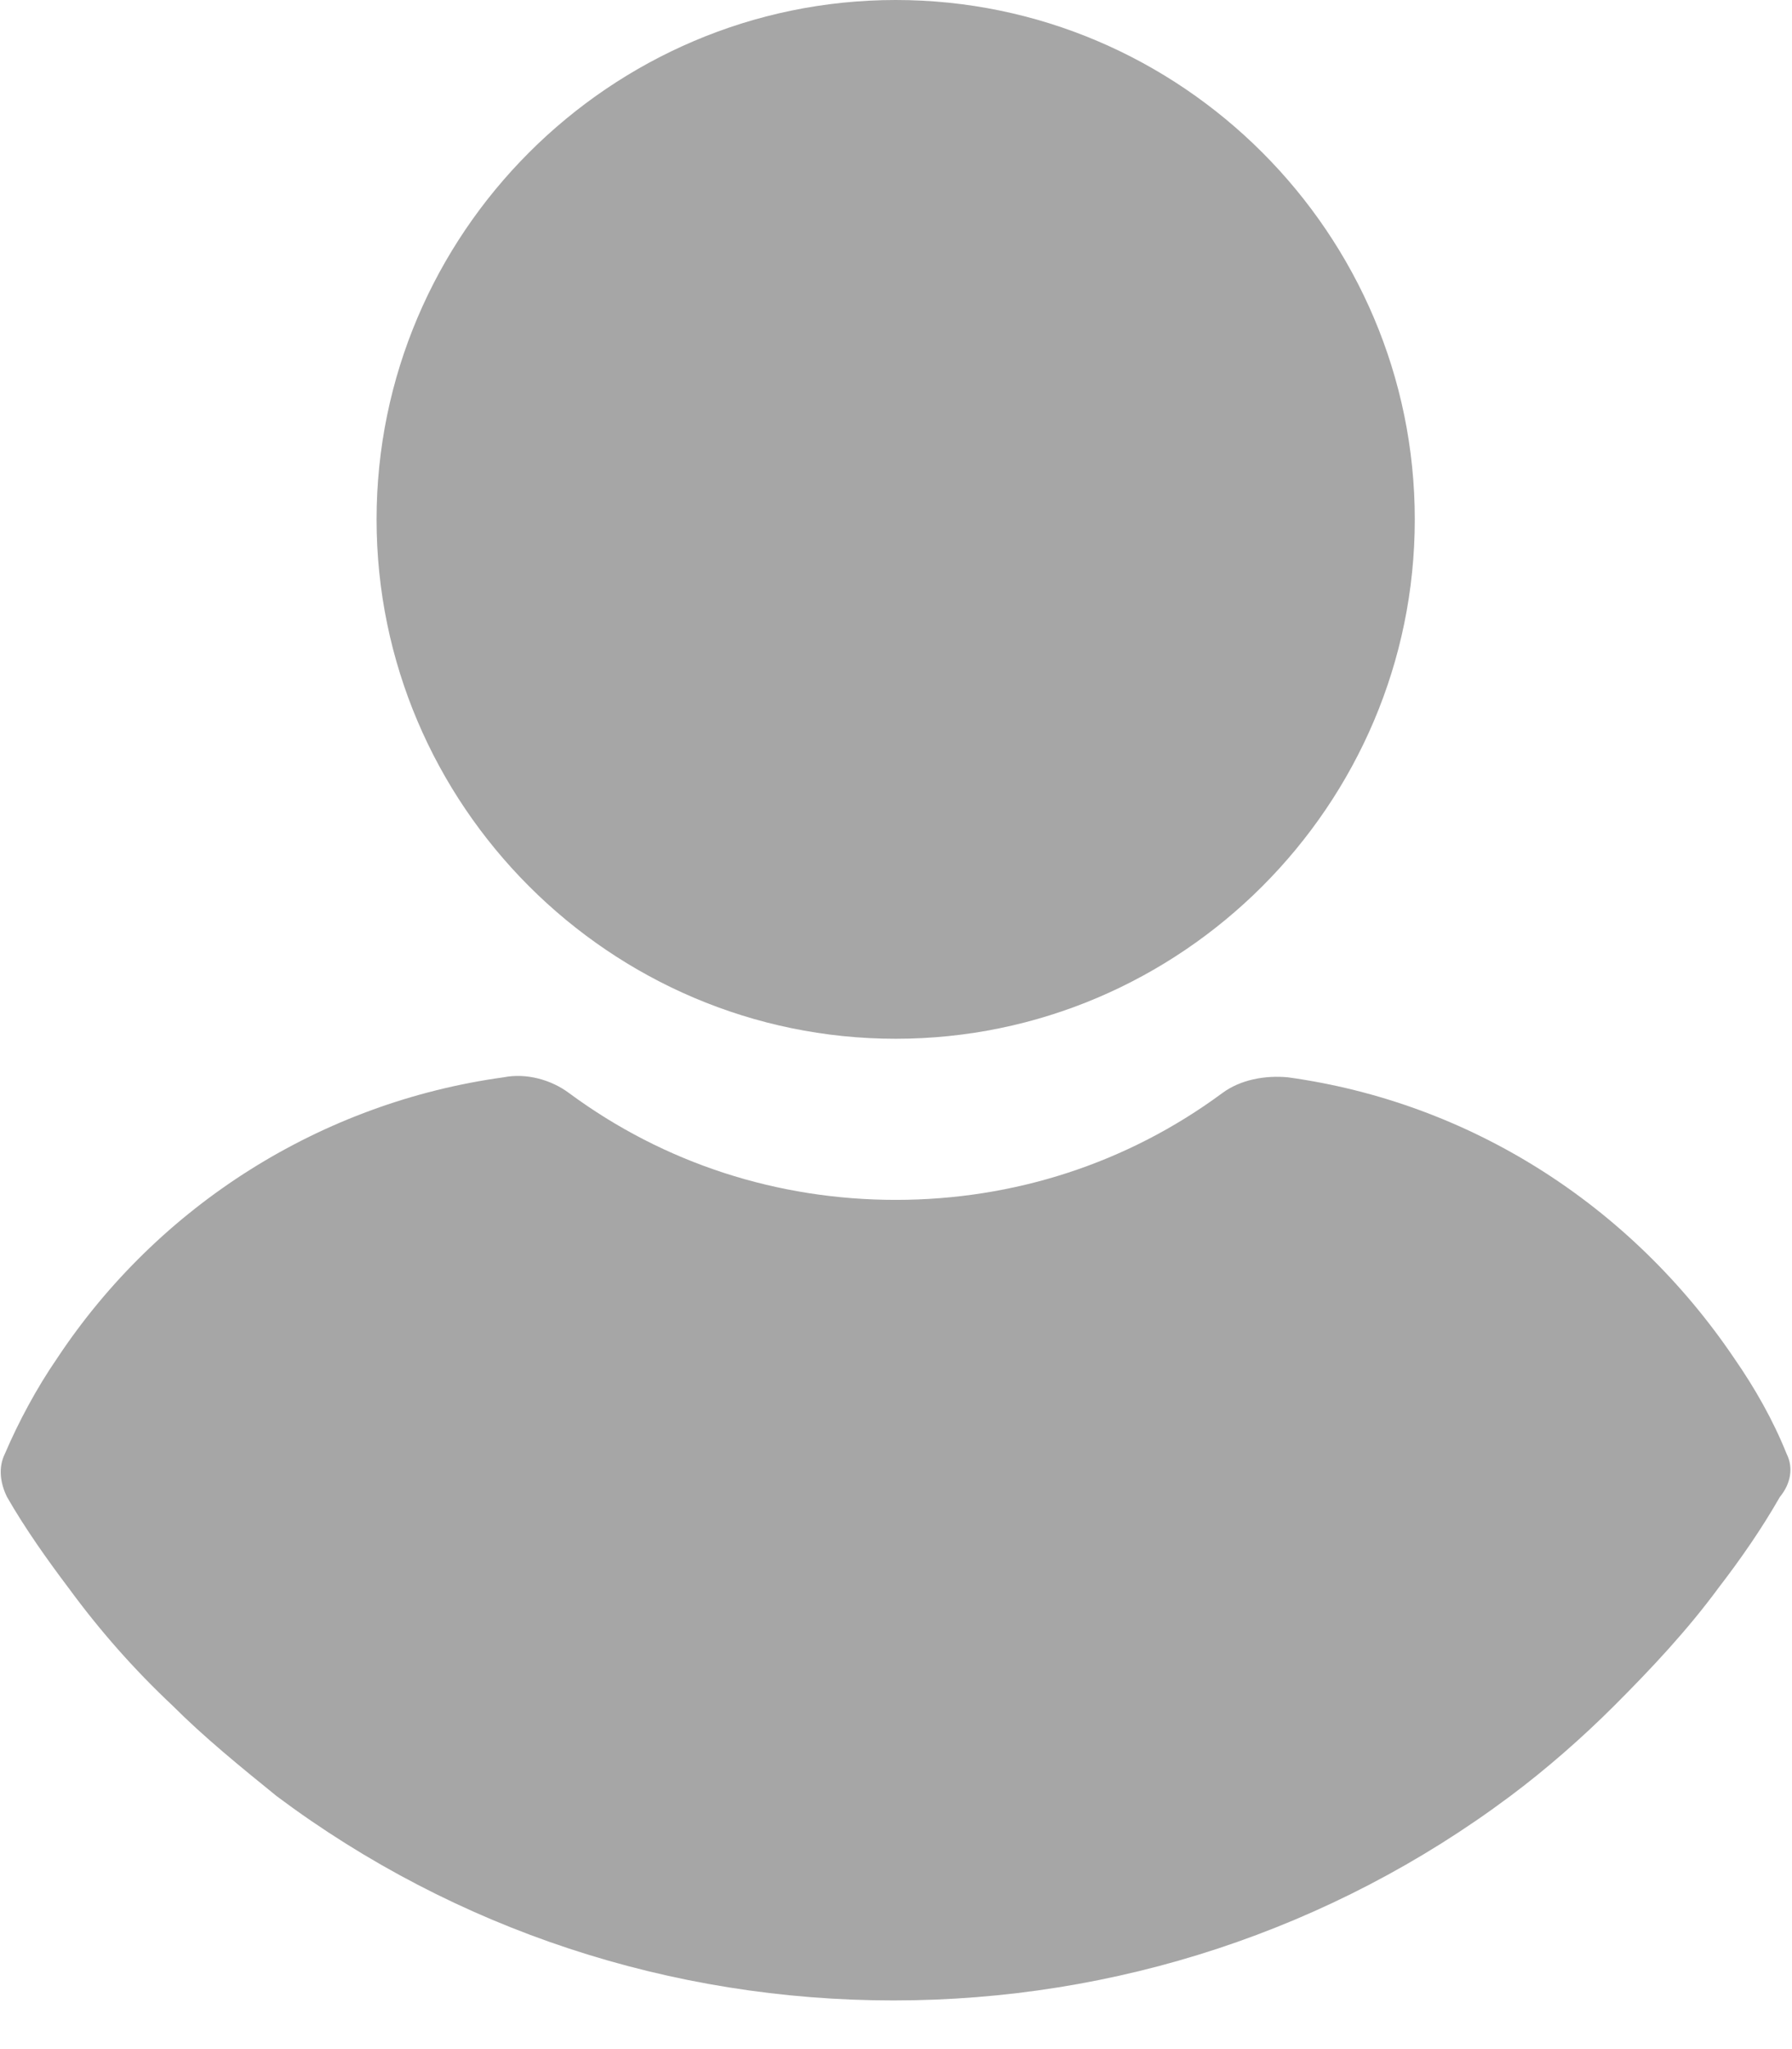 <svg width="14" height="16" viewBox="0 0 14 16" fill="none" xmlns="http://www.w3.org/2000/svg">
<g clip-path="url(#clip0_36710_68)">
<path d="M6.998 0C4.766 0 2.942 1.824 2.942 4.056C2.942 6.287 4.766 8.111 6.998 8.111C9.229 8.111 11.053 6.287 11.053 4.056C11.053 1.824 9.229 0 6.998 0Z" fill="#A6A6A6"/>
<path d="M13.958 11.352C13.851 11.086 13.71 10.839 13.55 10.608C12.736 9.404 11.478 8.607 10.062 8.412C9.885 8.395 9.69 8.43 9.548 8.536C8.804 9.085 7.919 9.369 6.998 9.369C6.077 9.369 5.191 9.085 4.447 8.536C4.306 8.43 4.111 8.377 3.934 8.412C2.517 8.607 1.242 9.404 0.445 10.608C0.286 10.839 0.144 11.104 0.038 11.352C-0.015 11.459 0.002 11.582 0.055 11.689C0.197 11.937 0.374 12.185 0.534 12.397C0.781 12.734 1.047 13.035 1.348 13.318C1.596 13.566 1.879 13.796 2.163 14.026C3.562 15.071 5.244 15.62 6.98 15.62C8.716 15.62 10.398 15.071 11.797 14.026C12.081 13.814 12.364 13.566 12.612 13.318C12.895 13.035 13.179 12.734 13.427 12.397C13.604 12.167 13.763 11.937 13.905 11.689C13.993 11.582 14.011 11.458 13.958 11.352Z" fill="#A6A6A6"/>
</g>
<defs>
<clipPath id="clip0_36710_68">
<rect width="14" height="15.627" fill="white"/>
</clipPath>
</defs>
</svg>
